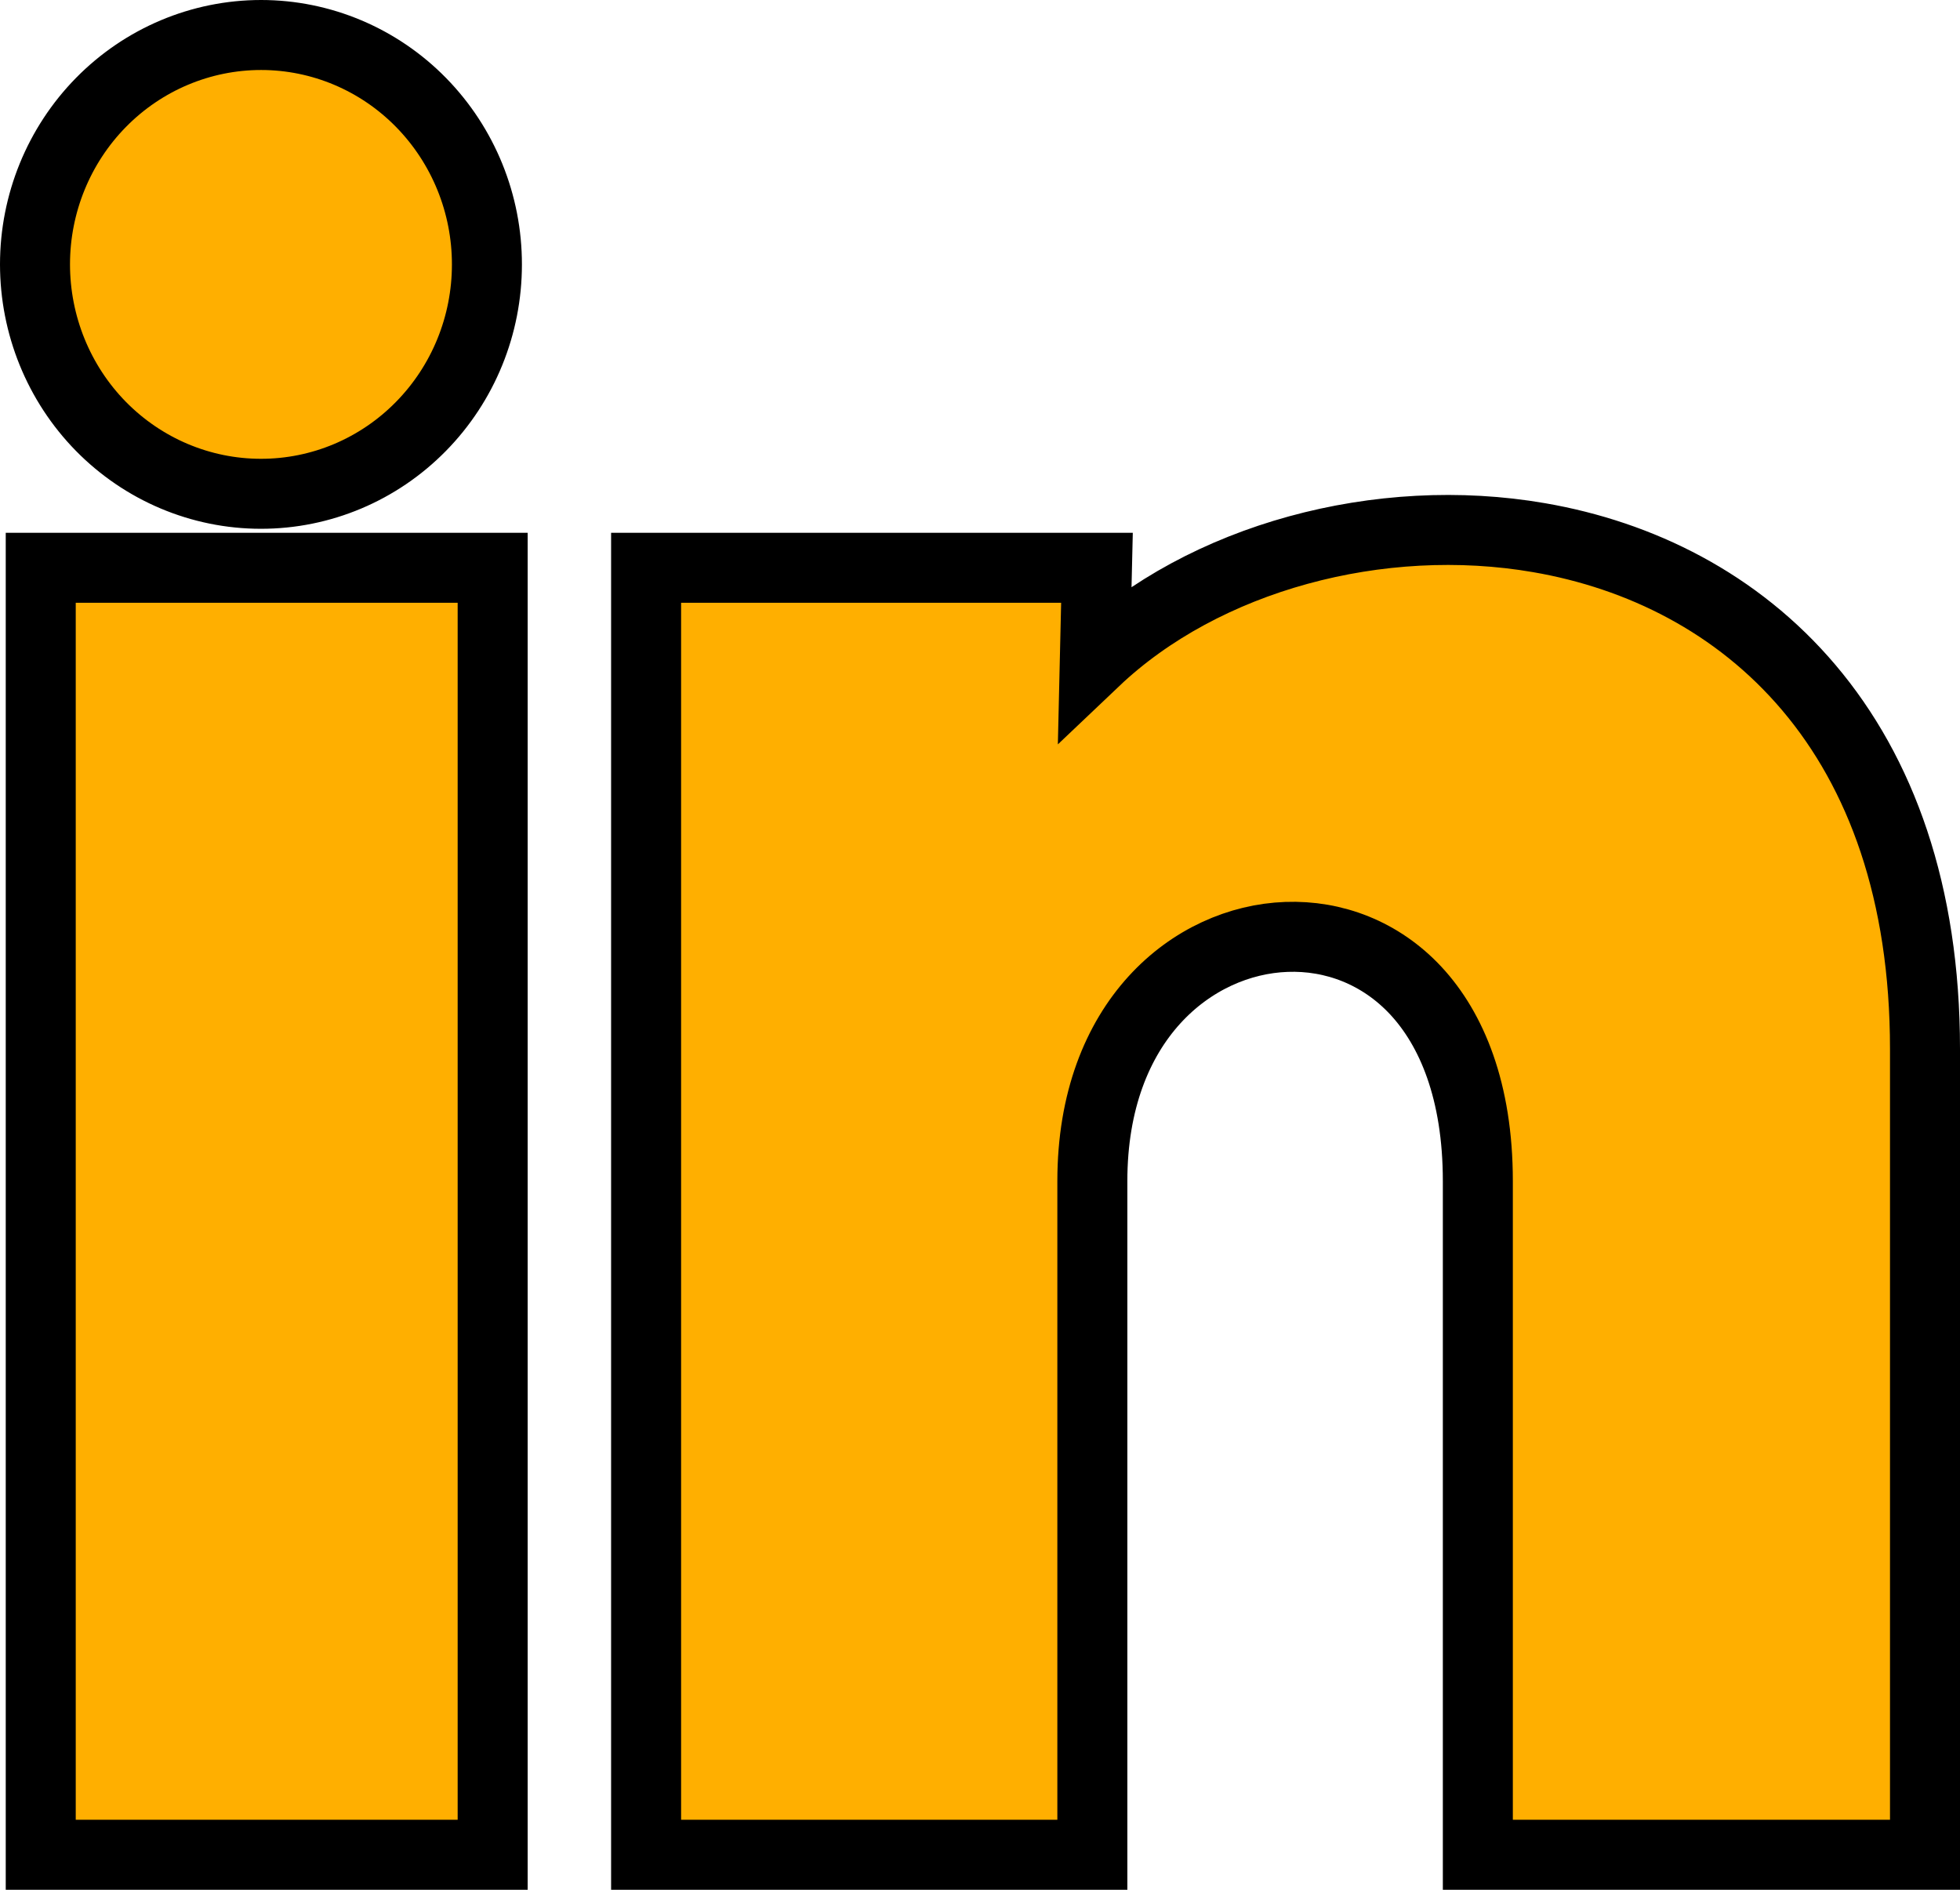 <svg width="28" height="27" viewBox="0 0 28 27" fill="none" xmlns="http://www.w3.org/2000/svg">
<path d="M7.038 8.612V8.112H6.538H1.082H0.582V8.612V26V26.5H1.082H6.538H7.038V26V8.612ZM15.659 8.624L15.671 8.112H15.159H9.73H9.23V8.612V26V26.5H9.73H15.105H15.605V26V16.875C15.605 14.575 17.046 13.434 18.377 13.386C19.051 13.361 19.722 13.611 20.229 14.157C20.735 14.703 21.112 15.585 21.112 16.875V26V26.5H21.612H27H27.5V26V14.987C27.5 12.748 26.869 11.04 25.842 9.826C24.816 8.613 23.43 7.931 21.987 7.682C19.715 7.289 17.201 7.961 15.64 9.444L15.659 8.624ZM6.013 6.093C6.618 5.478 6.956 4.646 6.956 3.779C6.957 2.913 6.619 2.08 6.015 1.464C5.411 0.848 4.589 0.5 3.73 0.5C2.871 0.5 2.049 0.847 1.444 1.462C0.839 2.077 0.5 2.91 0.5 3.776C0.5 4.642 0.837 5.475 1.441 6.091C2.046 6.707 2.868 7.055 3.727 7.055C4.586 7.056 5.408 6.709 6.013 6.093Z" fill="#FFAF00" stroke="black"/>
</svg>
